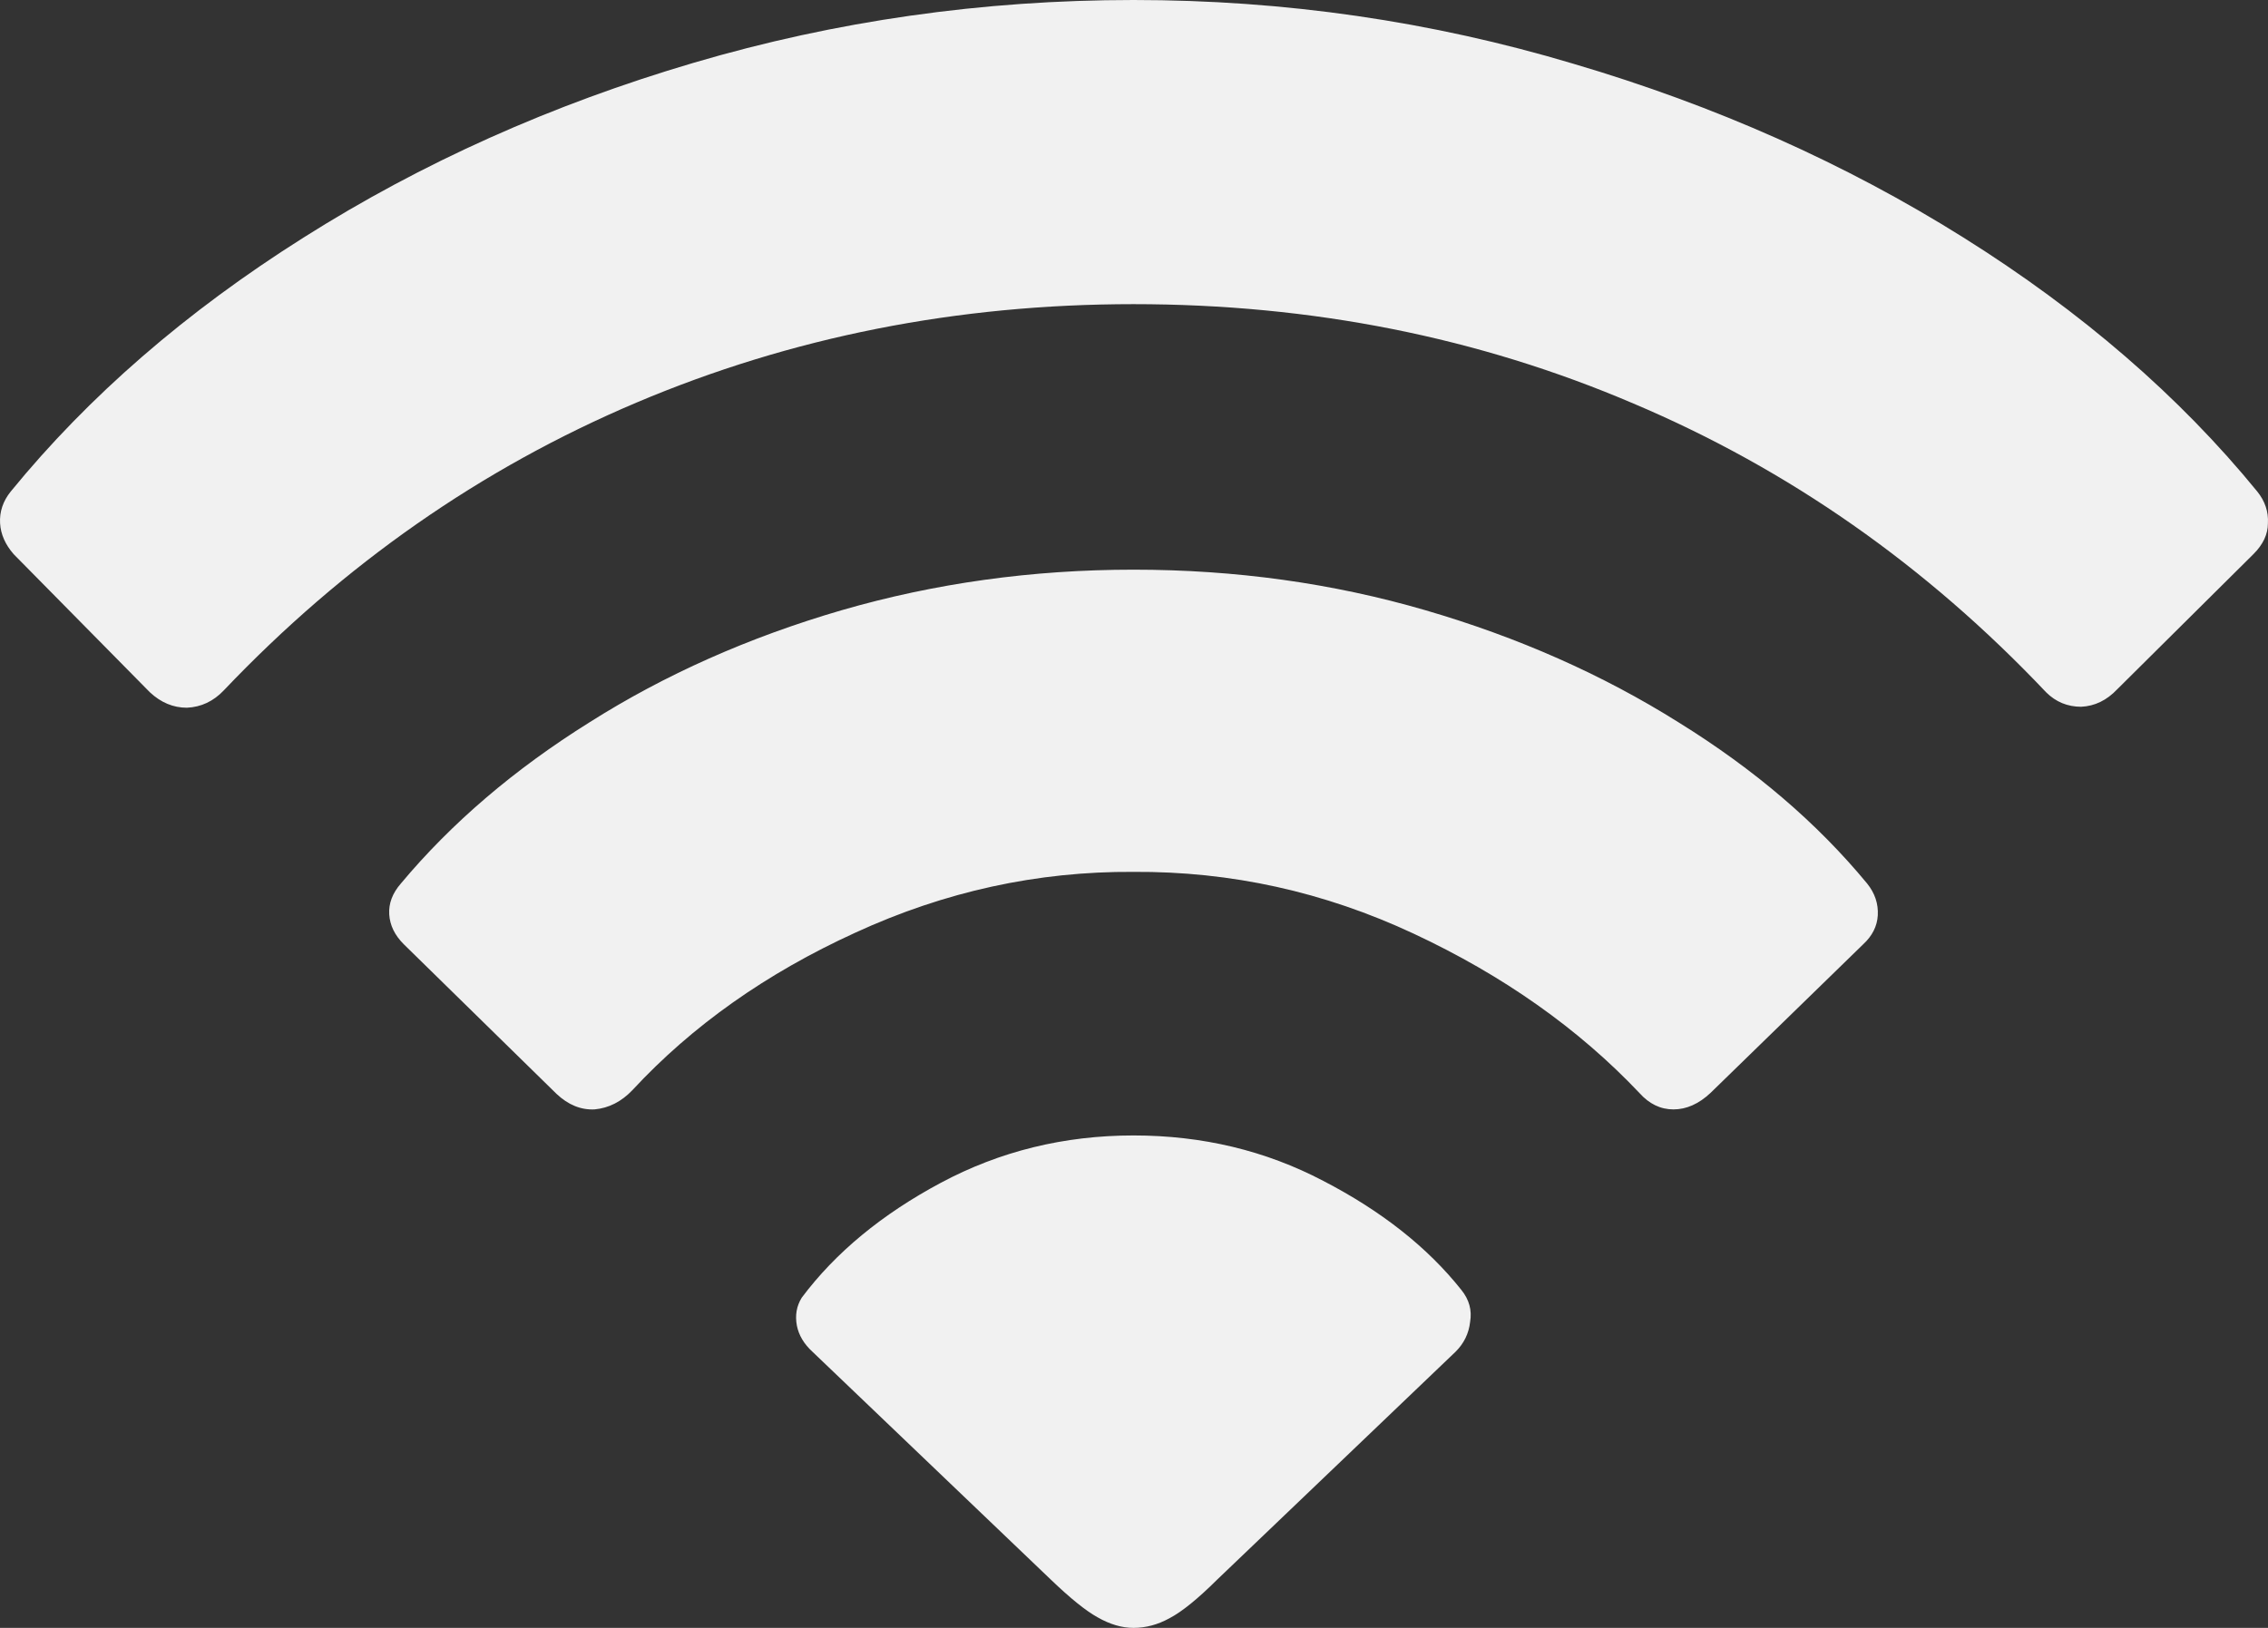 <svg width="78" height="56" viewBox="0 0 78 56" fill="none" xmlns="http://www.w3.org/2000/svg">
<rect x="0" y="0" width="78" height="56" fill="#333333" stroke="none"/>
<path d="M38.983 56C38.582 56 38.169 55.878 37.745 55.635C37.344 55.413 36.808 54.981 36.139 54.339L27.942 46.501C27.651 46.235 27.473 45.936 27.406 45.604C27.339 45.249 27.395 44.928 27.573 44.641C28.733 43.091 30.328 41.773 32.358 40.688C34.388 39.603 36.596 39.06 38.983 39.06C41.348 39.06 43.523 39.581 45.508 40.622C47.516 41.662 49.099 42.913 50.259 44.375C50.527 44.707 50.627 45.072 50.56 45.471C50.516 45.87 50.349 46.213 50.059 46.501L41.861 54.339C41.192 55.004 40.645 55.446 40.221 55.668C39.82 55.889 39.407 56 38.983 56ZM19.142 37.632L13.888 32.484C13.576 32.174 13.409 31.831 13.386 31.454C13.364 31.078 13.498 30.724 13.788 30.392C15.528 28.31 17.692 26.461 20.279 24.845C22.867 23.206 25.756 21.922 28.945 20.992C32.157 20.062 35.503 19.597 38.983 19.597C42.485 19.597 45.831 20.062 49.021 20.992C52.211 21.922 55.111 23.206 57.721 24.845C60.331 26.461 62.494 28.31 64.212 30.392C64.48 30.724 64.602 31.089 64.58 31.488C64.558 31.864 64.39 32.196 64.078 32.484L58.825 37.599C58.423 37.975 58 38.164 57.553 38.164C57.107 38.164 56.717 37.975 56.382 37.599C54.286 35.385 51.698 33.558 48.62 32.119C45.541 30.679 42.329 29.971 38.983 29.993C35.682 29.971 32.492 30.668 29.414 32.085C26.358 33.48 23.804 35.285 21.752 37.499C21.372 37.898 20.937 38.119 20.447 38.164C19.978 38.186 19.543 38.009 19.142 37.632ZM5.155 23.815L0.471 19.065C0.181 18.733 0.025 18.379 0.003 18.002C-0.02 17.604 0.103 17.238 0.371 16.906C3.047 13.629 6.405 10.717 10.442 8.171C14.502 5.602 18.974 3.598 23.859 2.159C28.745 0.72 33.786 0 38.983 0C44.181 0 49.222 0.731 54.107 2.192C58.992 3.631 63.465 5.624 67.525 8.171C71.584 10.717 74.953 13.629 77.629 16.906C77.897 17.238 78.02 17.604 77.997 18.002C77.997 18.379 77.83 18.733 77.496 19.065L72.811 23.715C72.454 24.092 72.042 24.291 71.573 24.313C71.105 24.313 70.703 24.147 70.369 23.815C66.242 19.453 61.513 16.142 56.182 13.884C50.85 11.603 45.118 10.463 38.983 10.463C32.916 10.463 27.217 11.592 21.885 13.851C16.554 16.109 11.825 19.409 7.698 23.748C7.341 24.125 6.918 24.324 6.427 24.346C5.958 24.346 5.535 24.169 5.155 23.815Z" fill="#F1F1F1"/>
</svg>

